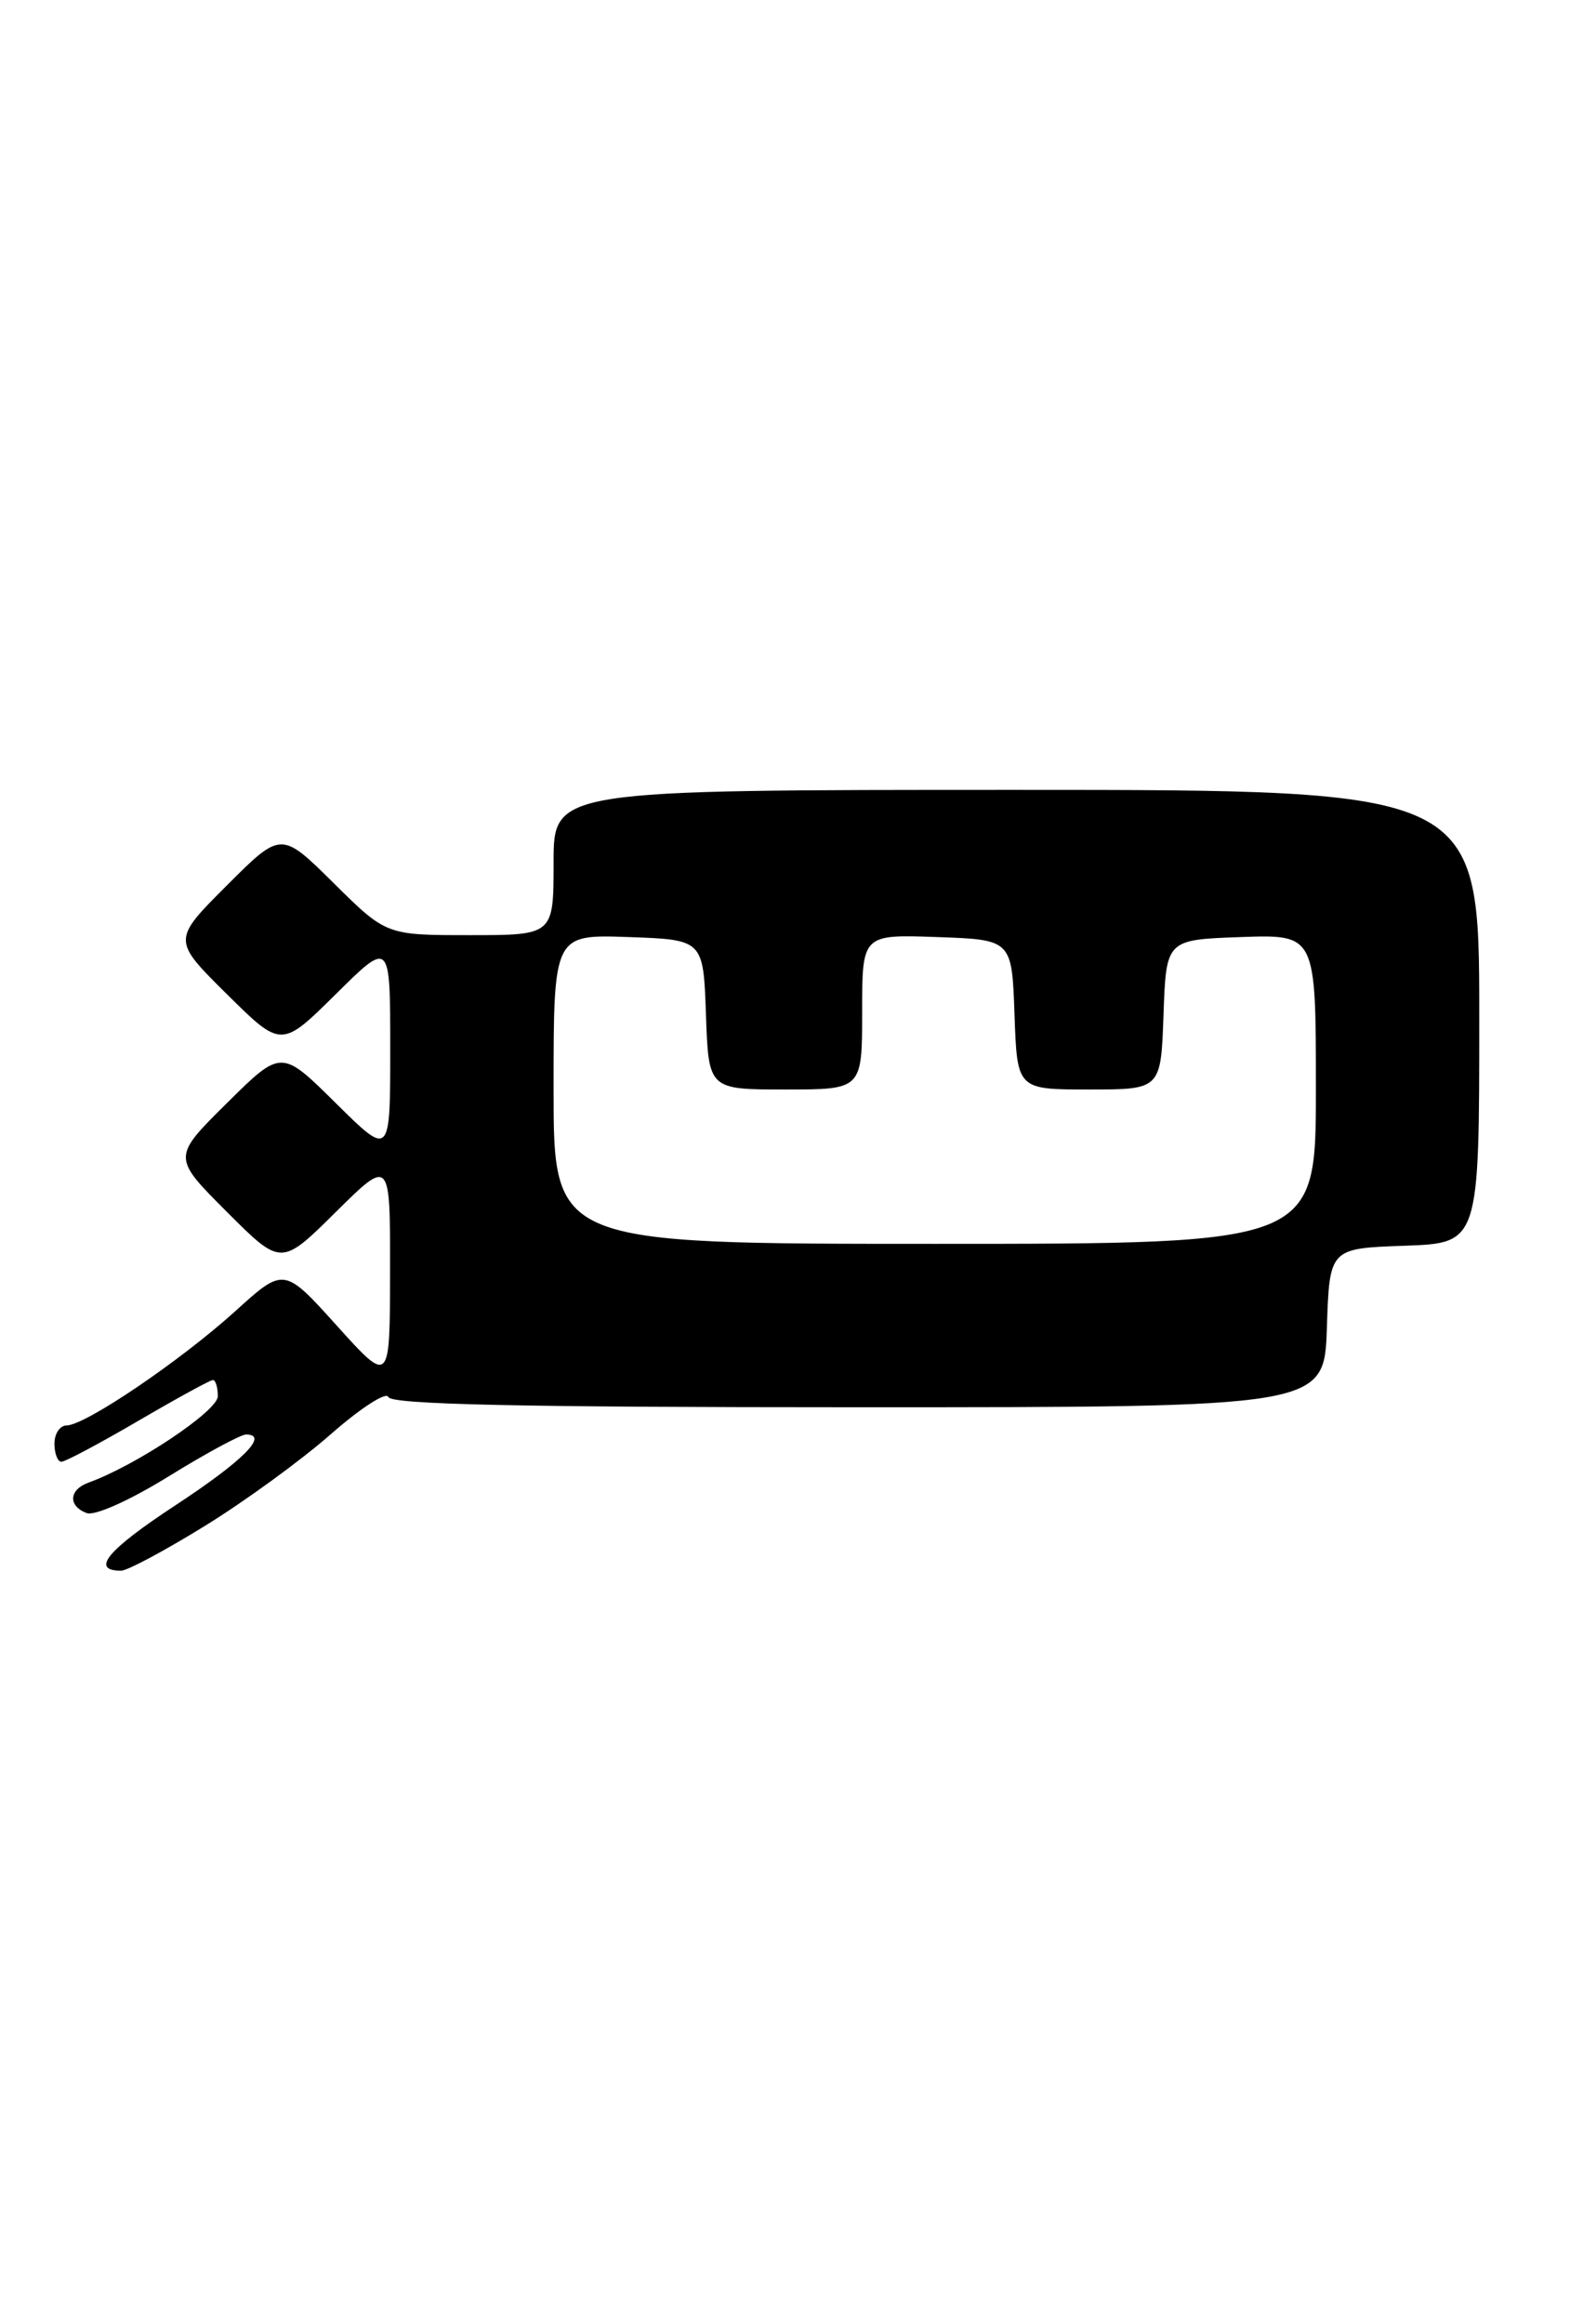 <?xml version="1.0" encoding="UTF-8" standalone="no"?>
<!DOCTYPE svg PUBLIC "-//W3C//DTD SVG 1.1//EN" "http://www.w3.org/Graphics/SVG/1.1/DTD/svg11.dtd" >
<svg xmlns="http://www.w3.org/2000/svg" xmlns:xlink="http://www.w3.org/1999/xlink" version="1.1" viewBox="0 0 173 256">
 <g >
 <path fill="currentColor"
d=" M 22.54 168.09 C 26.92 165.40 33.18 160.84 36.46 157.96 C 39.73 155.09 42.58 153.25 42.79 153.87 C 43.06 154.69 57.24 155.00 94.54 155.00 C 145.92 155.00 145.92 155.00 146.21 146.25 C 146.50 137.50 146.50 137.50 154.75 137.21 C 163.00 136.92 163.00 136.92 163.00 111.96 C 163.00 87.00 163.00 87.00 112.00 87.00 C 61.00 87.00 61.00 87.00 61.00 95.00 C 61.00 103.00 61.00 103.00 51.78 103.00 C 42.56 103.00 42.56 103.00 36.77 97.27 C 30.98 91.54 30.98 91.54 24.98 97.54 C 18.98 103.54 18.98 103.54 24.99 109.49 C 31.00 115.44 31.00 115.44 37.00 109.50 C 43.00 103.56 43.00 103.56 43.00 115.50 C 43.00 127.44 43.00 127.44 37.00 121.50 C 31.00 115.56 31.00 115.56 24.99 121.51 C 18.98 127.46 18.98 127.46 24.98 133.46 C 30.98 139.46 30.98 139.46 36.99 133.51 C 43.00 127.56 43.00 127.56 42.98 140.03 C 42.97 152.50 42.97 152.50 37.13 146.03 C 31.29 139.55 31.29 139.55 25.90 144.44 C 19.82 149.93 9.38 157.00 7.34 157.00 C 6.61 157.00 6.00 157.90 6.00 159.00 C 6.00 160.10 6.35 161.00 6.77 161.00 C 7.19 161.00 11.00 158.97 15.23 156.50 C 19.46 154.03 23.16 152.00 23.46 152.00 C 23.76 152.00 24.00 152.80 24.00 153.79 C 24.00 155.40 15.02 161.40 9.75 163.30 C 7.59 164.09 7.48 165.86 9.54 166.65 C 10.43 166.99 14.24 165.29 18.57 162.62 C 22.68 160.08 26.53 158.00 27.11 158.00 C 29.70 158.00 26.78 160.91 19.22 165.87 C 11.81 170.74 9.94 173.00 13.35 173.00 C 14.03 173.00 18.16 170.79 22.54 168.09 Z  M 61.00 119.96 C 61.00 102.92 61.00 102.92 69.25 103.21 C 77.50 103.50 77.50 103.50 77.79 111.75 C 78.08 120.00 78.08 120.00 86.54 120.00 C 95.00 120.00 95.00 120.00 95.00 111.46 C 95.00 102.92 95.00 102.92 103.25 103.21 C 111.50 103.50 111.50 103.50 111.79 111.75 C 112.08 120.00 112.08 120.00 120.00 120.00 C 127.92 120.00 127.92 120.00 128.21 111.75 C 128.50 103.50 128.50 103.50 136.75 103.21 C 145.00 102.92 145.00 102.92 145.00 119.96 C 145.00 137.00 145.00 137.00 103.00 137.00 C 61.00 137.00 61.00 137.00 61.00 119.96 Z "/>
</g>
</svg>